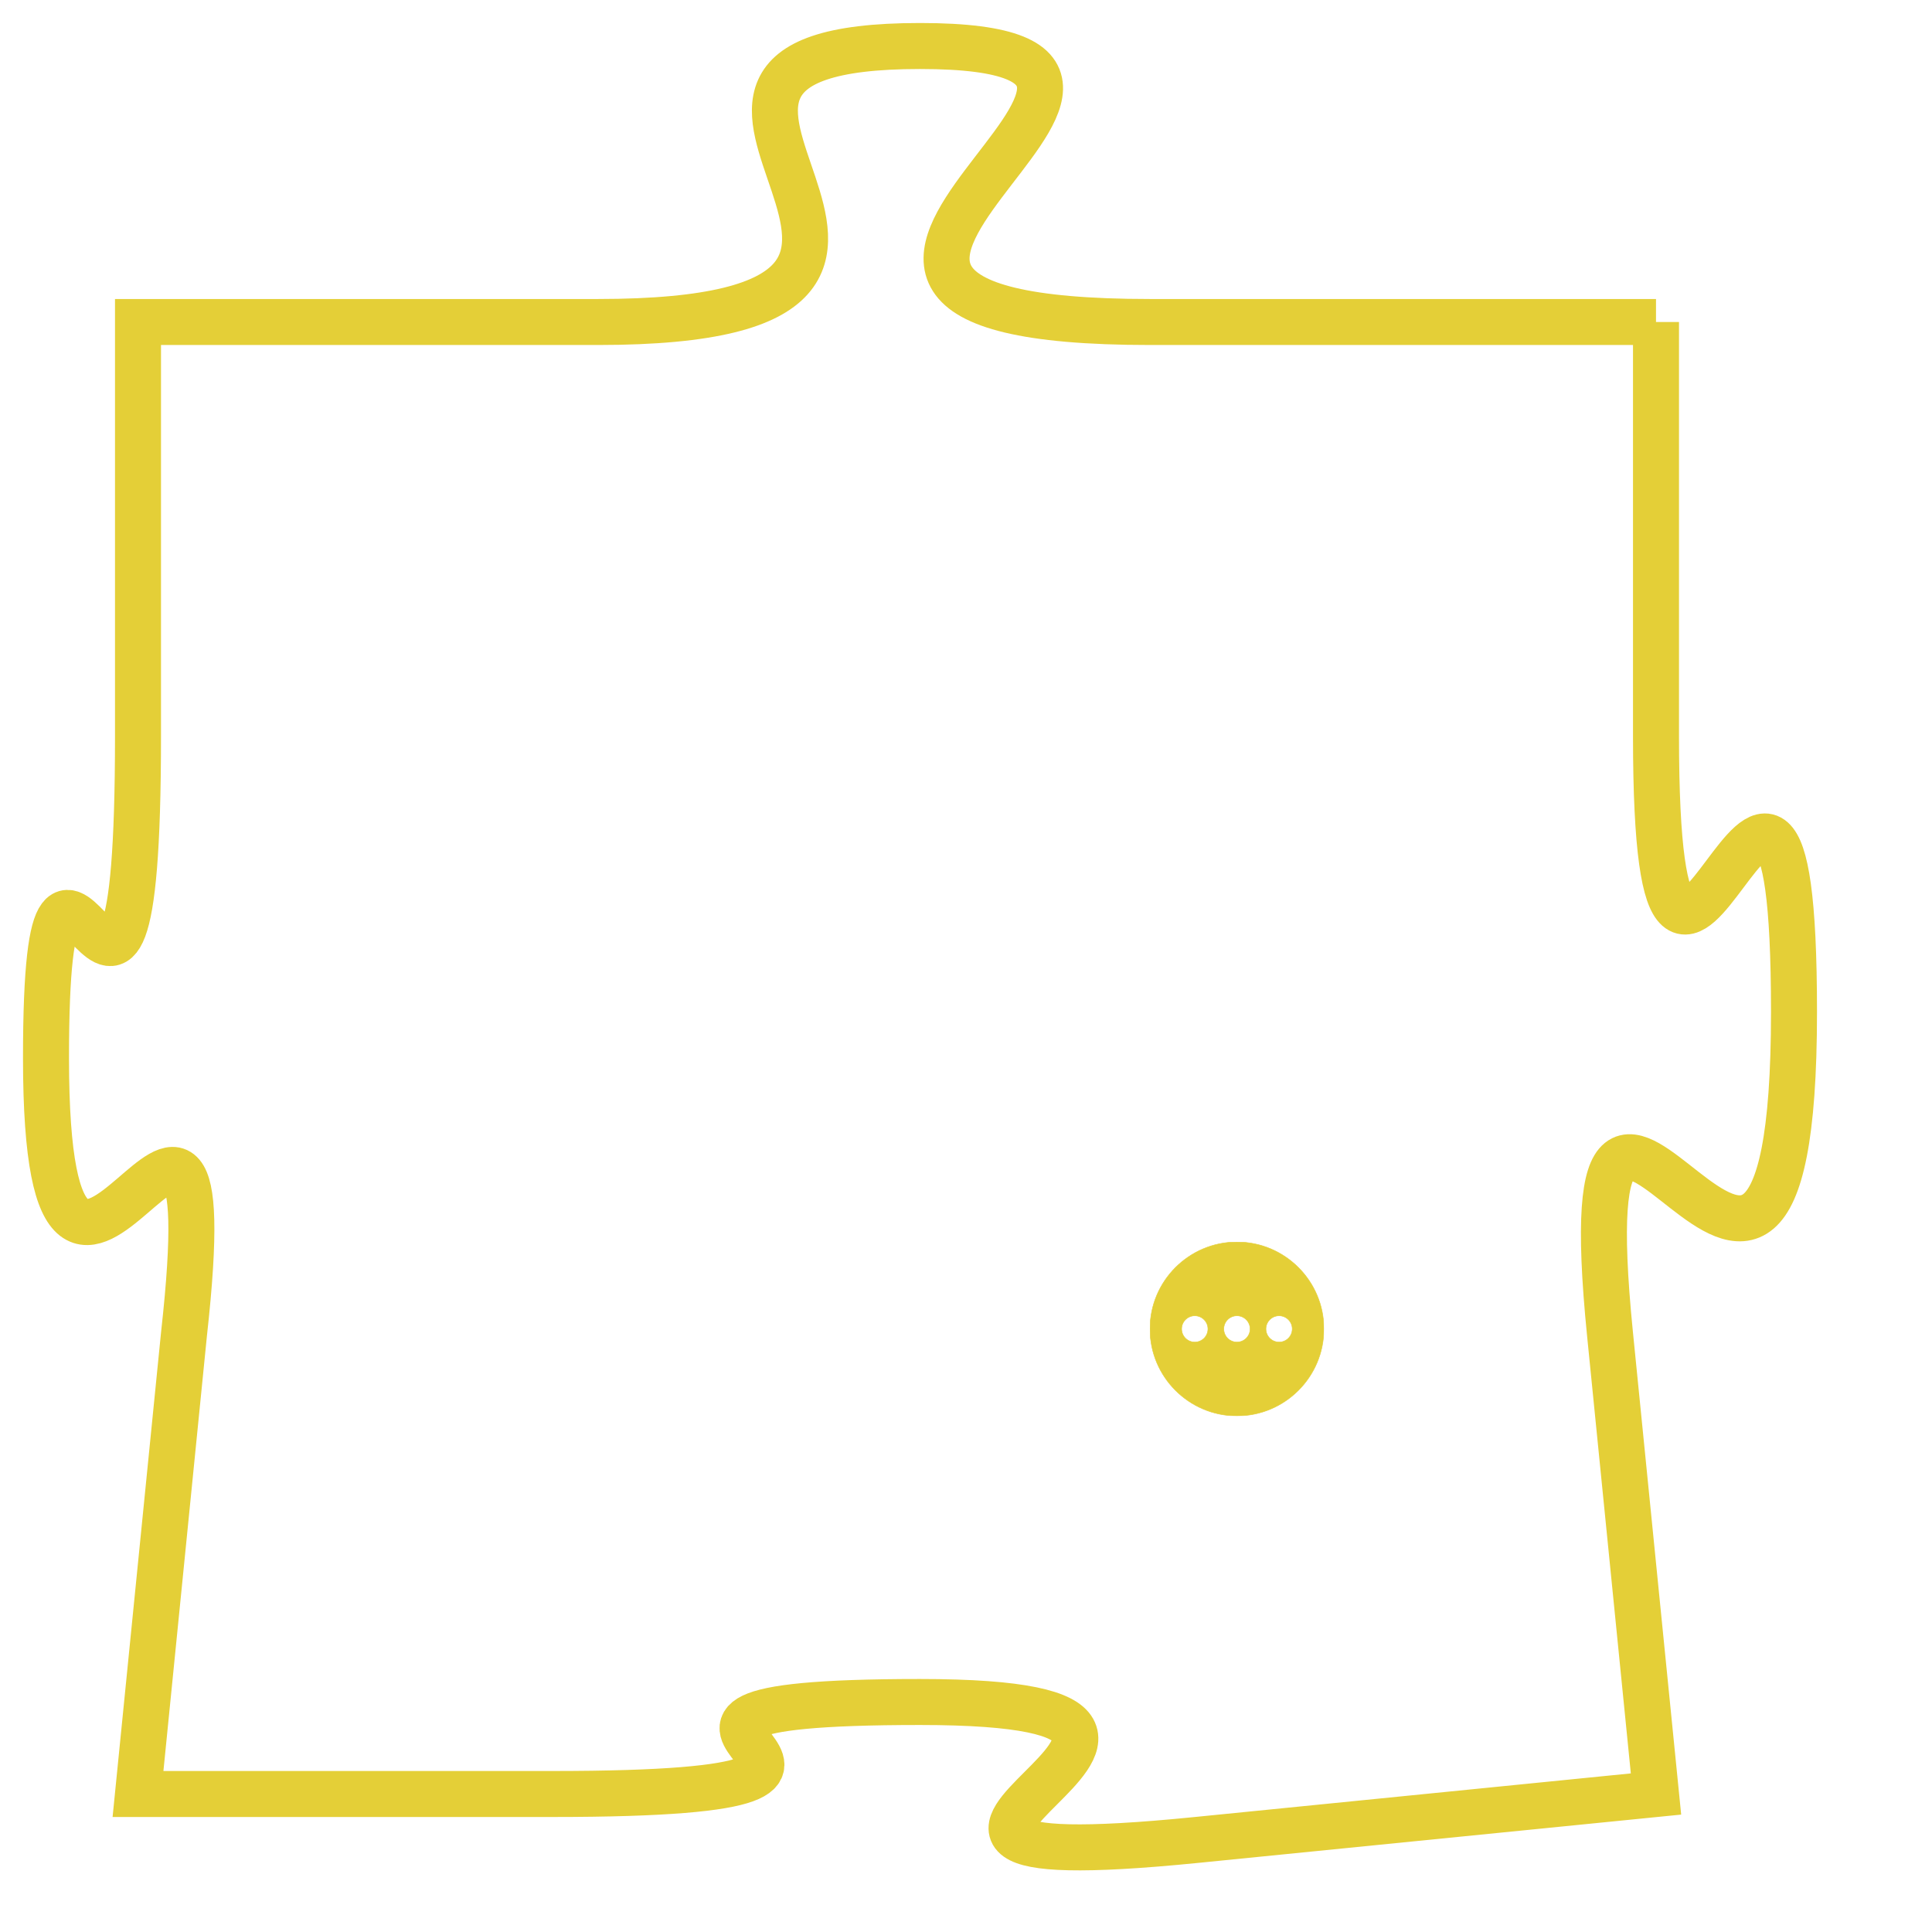 <svg version="1.1" xmlns="http://www.w3.org/2000/svg" xmlns:xlink="http://www.w3.org/1999/xlink" fill="transparent" x="0" y="0" width="350" height="350" preserveAspectRatio="xMinYMin slice"><style type="text/css">.links{fill:transparent;stroke: #E4CF37;}.links:hover{fill:#63D272; opacity:0.4;}</style><defs><g id="allt"><path id="t3072" d="M2739,736 L2728,736 C2717,736 2731,730 2723,730 C2715,730 2726,736 2716,736 L2706,736 2706,736 L2706,745 C2706,755 2704,744 2704,752 C2704,761 2708,749 2707,758 L2706,768 2706,768 L2715,768 C2725,768 2714,766 2723,766 C2732,766 2719,770 2729,769 L2739,768 2739,768 L2738,758 C2737,748 2742,762 2742,751 C2742,741 2739,755 2739,745 L2739,736"/></g><clipPath id="c" clipRule="evenodd" fill="transparent"><use href="#t3072"/></clipPath></defs><svg viewBox="2703 729 40 42" preserveAspectRatio="xMinYMin meet"><svg width="4380" height="2430"><g><image crossorigin="anonymous" x="0" y="0" href="https://nftpuzzle.license-token.com/assets/completepuzzle.svg" width="100%" height="100%" /><g class="links"><use href="#t3072"/></g></g></svg><svg x="2728" y="756" height="9%" width="9%" viewBox="0 0 330 330"><g><a xlink:href="https://nftpuzzle.license-token.com/" class="links"><title>See the most innovative NFT based token software licensing project</title><path fill="#E4CF37" id="more" d="M165,0C74.019,0,0,74.019,0,165s74.019,165,165,165s165-74.019,165-165S255.981,0,165,0z M85,190 c-13.785,0-25-11.215-25-25s11.215-25,25-25s25,11.215,25,25S98.785,190,85,190z M165,190c-13.785,0-25-11.215-25-25 s11.215-25,25-25s25,11.215,25,25S178.785,190,165,190z M245,190c-13.785,0-25-11.215-25-25s11.215-25,25-25 c13.785,0,25,11.215,25,25S258.785,190,245,190z"></path></a></g></svg></svg></svg>